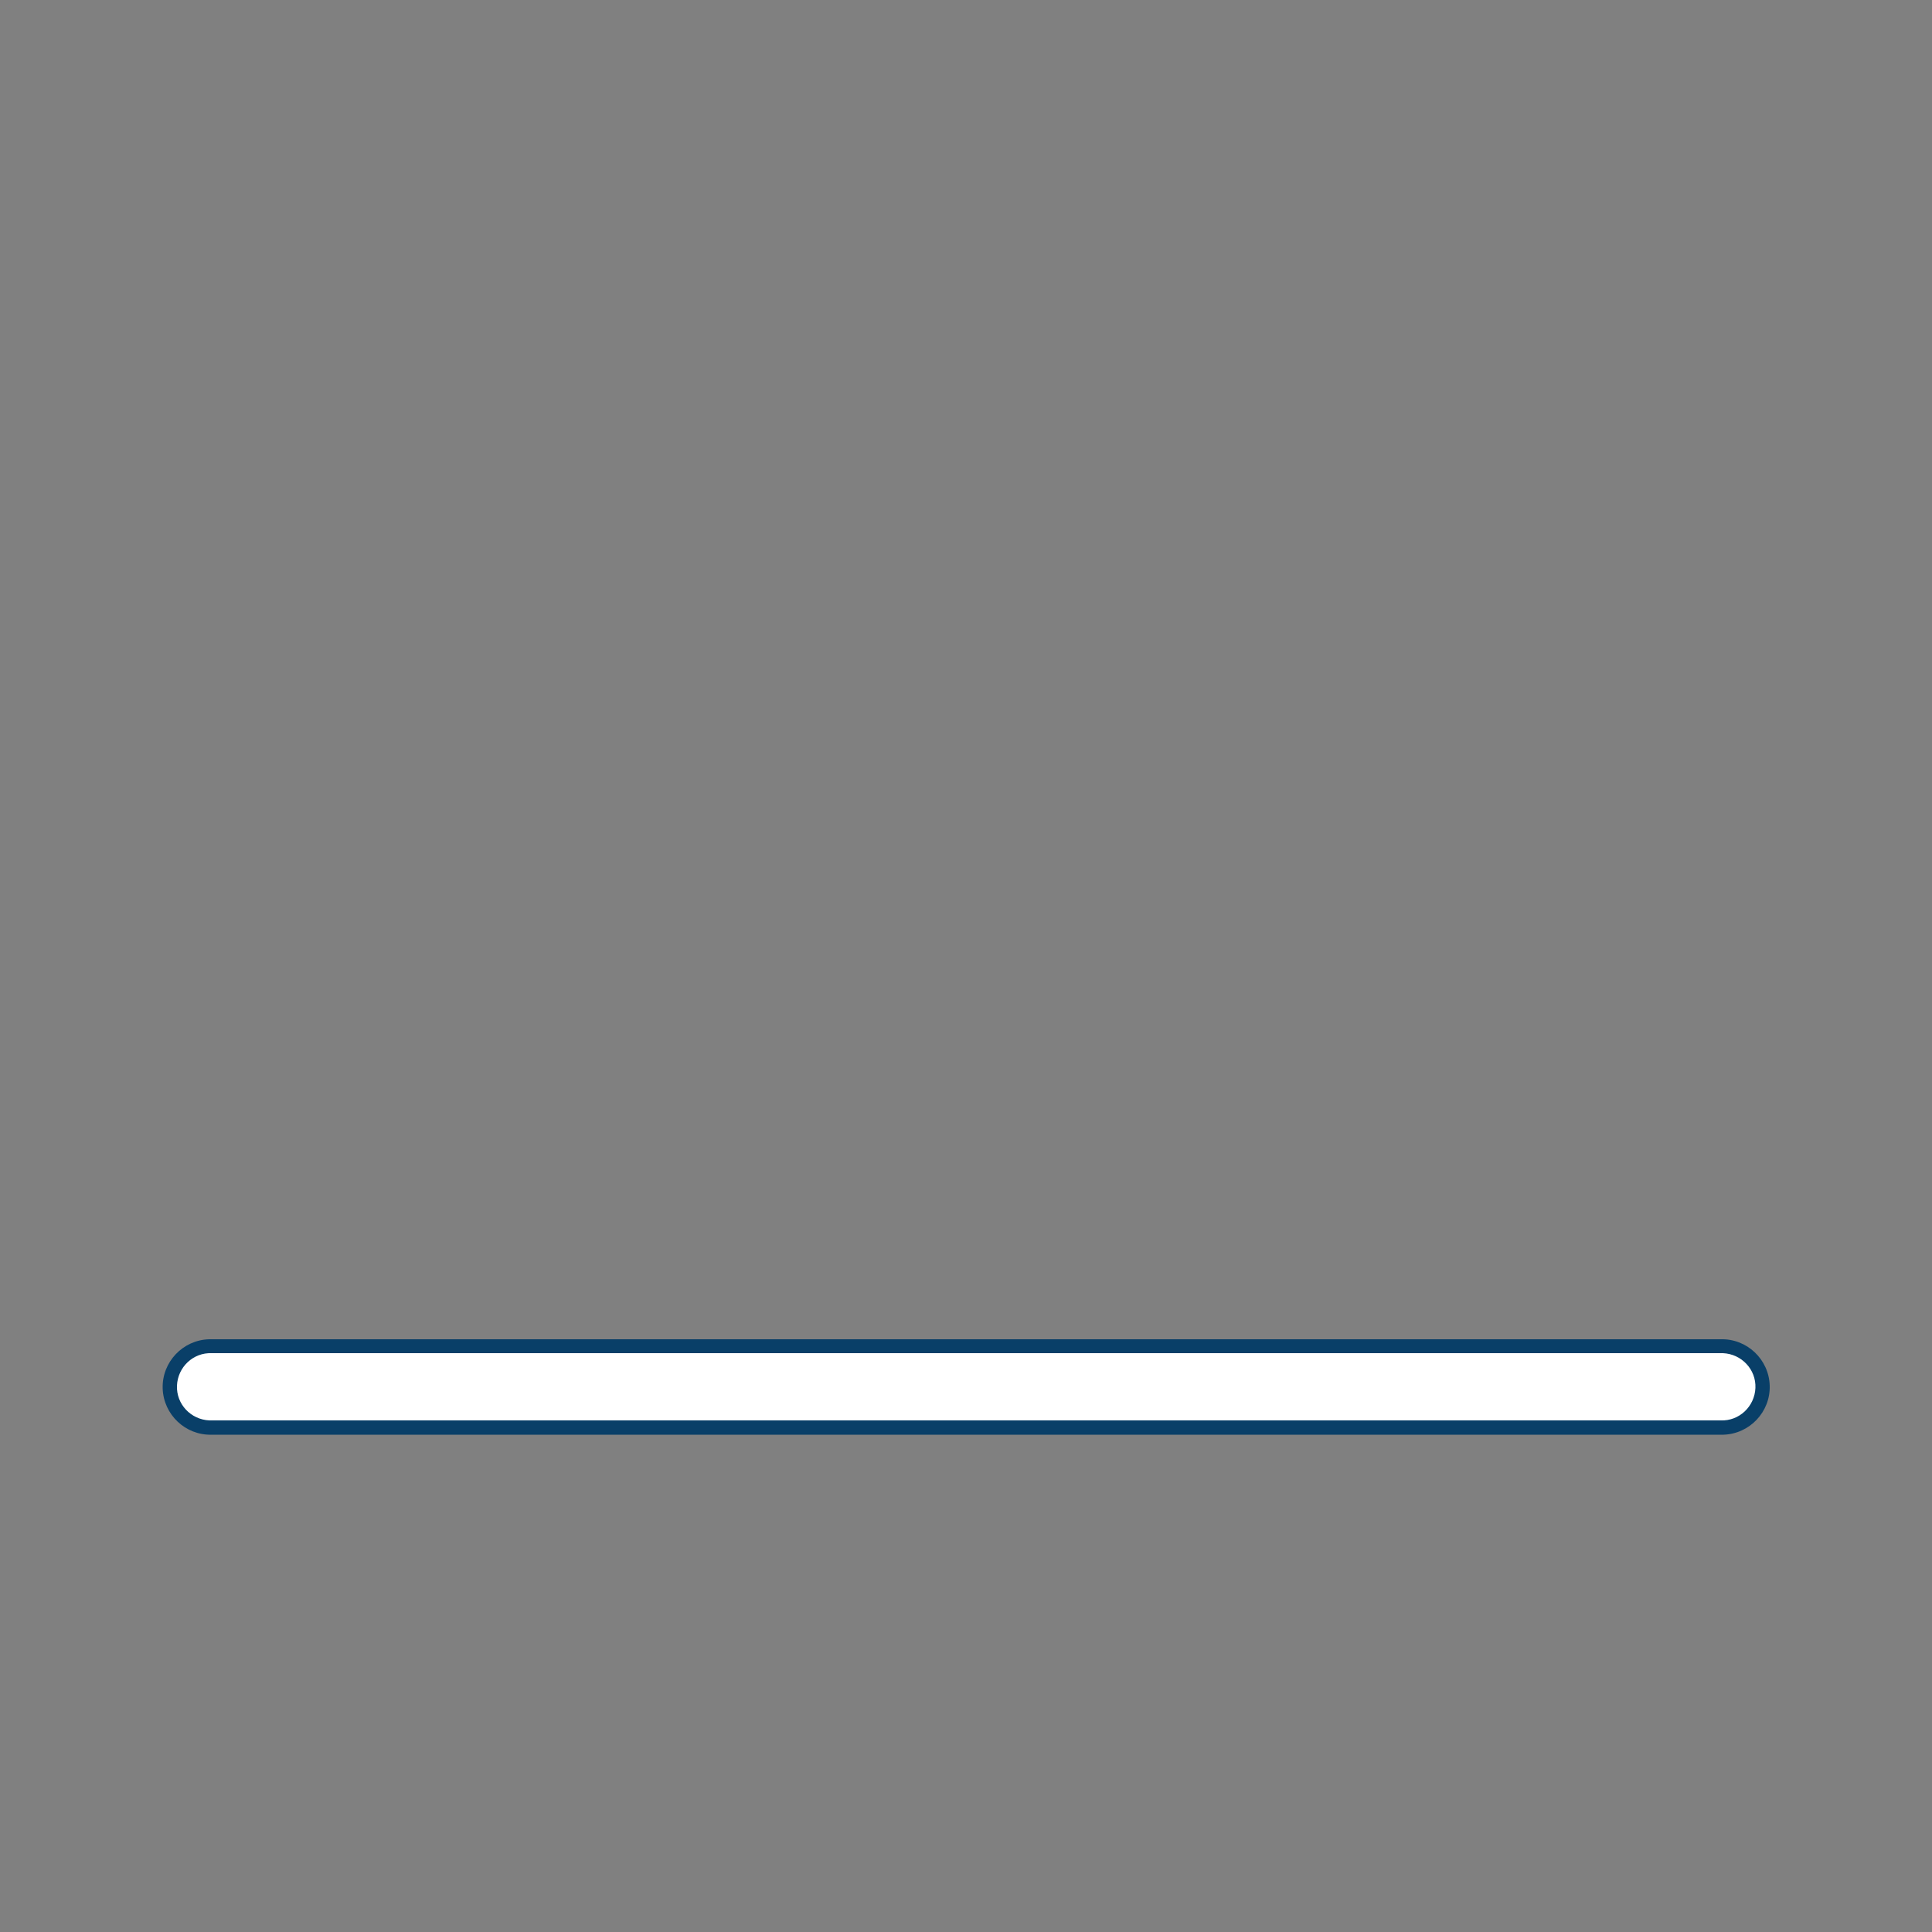 <?xml version="1.0" encoding="utf-8"?>
<!-- Generator: Adobe Illustrator 29.5.1, SVG Export Plug-In . SVG Version: 9.03 Build 0)  -->
<svg version="1.1" xmlns="http://www.w3.org/2000/svg" xmlns:xlink="http://www.w3.org/1999/xlink" x="0px" y="0px"
	 viewBox="0 0 500 500" style="enable-background:new 0 0 500 500;" xml:space="preserve">
<rect x="0" y="0" width="500" height="500" fill="#808080" stroke="none"/>
<g id="Layer_1" style="display:none;">
</g>
<g id="Item_x5F_1" style="display:none;">
	<g id="drink_fast-food-1-79-f48e6" style="display:inline;">
		<polygon style="fill:#FFFFFF;" points="313.1,348.3 403.7,348.3 417.2,335.4 299.6,335.4 		"/>
		<path style="fill:#093F68;" d="M403.7,350.2h-90.6c-0.5,0-0.9-0.2-1.3-0.5l-13.5-12.9c-0.7-0.7-0.8-1.9-0.1-2.6
			c0.4-0.4,0.8-0.6,1.3-0.6h117.6c1,0,1.9,0.9,1.8,1.9c0,0.5-0.2,1-0.6,1.3L405,349.7C404.7,350,404.2,350.2,403.7,350.2z
			 M313.8,346.5H403l9.6-9.2H304.2L313.8,346.5z"/>
		<path style="fill:#68E1FD;" d="M296.4,143.5h124c2.6,0,4.7,2.1,4.7,4.7v182.5c0,2.6-2.1,4.7-4.7,4.7h-124c-2.6,0-4.7-2.1-4.7-4.7
			V148.2C291.7,145.6,293.8,143.5,296.4,143.5z"/>
		<path style="fill:#093F68;" d="M416.4,337.3h-116c-5.8,0-10.5-4.7-10.5-10.6V152.2c0-5.8,4.7-10.5,10.5-10.6h116
			c5.8,0,10.5,4.7,10.5,10.6v174.5C426.9,332.6,422.2,337.3,416.4,337.3z M300.4,145.4c-3.8,0-6.8,3.1-6.9,6.8v174.5
			c0,3.8,3.1,6.9,6.9,6.9l0,0h116c3.8,0,6.8-3.1,6.8-6.9V152.2c0-3.8-3.1-6.8-6.8-6.8H300.4z"/>
		<path style="fill:#093F68;" d="M358.4,279.5c-23.5,0-42.6-19.1-42.7-42.6c0-23.5,19.1-42.6,42.6-42.7c23.5,0,42.6,19.1,42.7,42.6
			l0,0C401,260.4,381.9,279.5,358.4,279.5z M358.4,198c-21.5,0-38.9,17.4-38.9,38.9s17.4,38.9,38.9,38.9s38.9-17.4,38.9-38.9l0,0
			C397.3,215.4,379.9,198,358.4,198L358.4,198z"/>
		<polygon style="fill:#FFFFFF;" points="313.1,130.6 403.7,130.6 417.2,143.5 299.6,143.5 		"/>
		<path style="fill:#093F68;" d="M417.2,145.4H299.6c-1,0-1.9-0.8-1.9-1.9c0-0.5,0.2-1,0.6-1.3l13.5-12.9c0.3-0.3,0.8-0.5,1.3-0.5
			h90.6c0.5,0,0.9,0.2,1.3,0.5l13.5,12.9c0.7,0.7,0.8,1.9,0.1,2.6C418.2,145.2,417.7,145.4,417.2,145.4z M304.2,141.6h108.3
			l-9.6-9.2h-89.1L304.2,141.6z"/>
	</g>
</g>
<g id="Item_x5F_2" style="display:none;">
	<g id="food-2_fast-food-1-79-f48e6" style="display:inline;">
		
			<rect x="155.101" y="142.201" transform="matrix(1 -0.003 0.003 1 -0.621 0.55)" style="fill:#FFBC0E;" width="20.7" height="90.8"/>
		<path style="fill:#093F68;" d="M155.2,234.8c-1,0-1.9-0.8-1.9-1.8l0,0l-0.3-90.8c0-0.5,0.2-1,0.5-1.3s0.8-0.5,1.3-0.6l20.7-0.1
			c1,0,1.8,0.8,1.9,1.9l0.3,90.8c0,1-0.8,1.9-1.9,1.9L155.2,234.8L155.2,234.8z M156.8,144l0.3,87h17l-0.3-87H156.8z"/>
		
			<rect x="145.811" y="157.505" transform="matrix(0.994 -0.106 0.106 0.994 -20.646 17.713)" style="fill:#FFBC0E;" width="20.701" height="90.804"/>
		<path style="fill:#093F68;" d="M150.7,251c-0.9,0-1.7-0.7-1.8-1.7l-9.6-90.2c-0.1-1,0.6-1.9,1.6-2l20.6-2.2c0.5-0.1,1,0.1,1.4,0.4
			c0.4,0.3,0.6,0.8,0.7,1.2l9.6,90.2c0,0.5-0.1,1-0.4,1.4c-0.3,0.4-0.8,0.6-1.2,0.7L151,251L150.7,251z M143.1,160.6l9.2,86.6
			l16.9-1.8l-9.2-86.6L143.1,160.6z"/>
		
			<rect x="118.207" y="148.109" transform="matrix(0.994 -0.106 0.106 0.994 -19.805 14.732)" style="fill:#FFBC0E;" width="20.701" height="90.804"/>
		<path style="fill:#093F68;" d="M123.1,241.6c-0.9,0-1.7-0.7-1.8-1.7l-9.6-90.2c-0.1-1,0.6-1.9,1.7-2l20.6-2.2c1-0.1,1.9,0.6,2,1.6
			l9.6,90.2c0,0.5-0.1,1-0.4,1.4c-0.3,0.4-0.8,0.6-1.2,0.7l-20.6,2.2H123.1z M115.5,151.1l9.2,86.6l16.9-1.8l-9.2-86.6L115.5,151.1z
			"/>
		
			<rect x="144.641" y="183.108" transform="matrix(0.103 -0.995 0.995 0.103 -21.977 362.542)" style="fill:#FFBC0E;" width="90.803" height="20.701"/>
		<path style="fill:#093F68;" d="M195.7,241.6h-0.2l-20.6-2.1c-0.5,0-0.9-0.3-1.2-0.7s-0.5-0.9-0.4-1.4l9.4-90.3c0.1-1,1-1.7,2-1.6
			l20.6,2.1c1,0.1,1.7,1,1.6,2l-9.4,90.3c0,0.5-0.3,0.9-0.7,1.2C196.5,241.4,196.1,241.5,195.7,241.6z M177.1,235.9l16.9,1.8l9-86.6
			l-16.9-1.8L177.1,235.9z"/>
		
			<rect x="169.895" y="190.271" transform="matrix(0.103 -0.995 0.995 0.103 -6.453 394.087)" style="fill:#FFBC0E;" width="90.803" height="20.701"/>
		<path style="fill:#093F68;" d="M220.9,248.7h-0.2l-20.6-2.1c-1-0.1-1.7-1-1.7-2l9.4-90.3c0.1-1,1-1.7,2-1.6l20.6,2.1
			c1,0.1,1.7,1,1.6,2l-9.4,90.3c-0.1,0.5-0.3,0.9-0.7,1.2C221.7,248.6,221.3,248.7,220.9,248.7z M202.3,243.1l16.9,1.8l9-86.6
			l-16.9-1.8L202.3,243.1z"/>
		
			<rect x="136.186" y="187.997" transform="matrix(0.991 -0.131 0.131 0.991 -29.206 21.12)" style="fill:#FFBC0E;" width="20.699" height="90.796"/>
		<path style="fill:#093F68;" d="M142.2,281.6c-0.9,0-1.7-0.7-1.8-1.6l-11.9-90c-0.1-0.5,0.1-1,0.4-1.4c0.3-0.4,0.7-0.6,1.2-0.7
			l20.6-2.7c1-0.1,1.9,0.6,2.1,1.6l11.8,90c0.1,1-0.6,1.9-1.6,2.1l0,0l-20.6,2.7L142.2,281.6L142.2,281.6z M132.4,191.4l11.4,86.3
			l16.9-2.2l-11.4-86.3L132.4,191.4z"/>
		
			<rect x="95.704" y="168.595" transform="matrix(0.987 -0.163 0.163 0.987 -33.463 20.149)" style="fill:#FFBC0E;" width="20.699" height="90.798"/>
		<path style="fill:#093F68;" d="M103.2,262.3c-0.9,0-1.7-0.7-1.8-1.5l-14.8-89.6c-0.2-1,0.5-2,1.5-2.1l0,0l20.4-3.4
			c0.5-0.1,1,0,1.4,0.3s0.7,0.7,0.8,1.2l14.8,89.6c0.2,1-0.5,2-1.5,2.1l0,0l-20.4,3.4H103.2z M90.6,172.4l14.2,85.9l16.8-2.8
			l-14.2-85.9L90.6,172.4z"/>
		<rect x="161.1" y="172.8" style="fill:#FFBC0E;" width="20.7" height="90.8"/>
		<path style="fill:#093F68;" d="M181.8,265.4h-20.7c-1,0-1.9-0.8-1.9-1.9l0,0v-90.8c0-1,0.8-1.9,1.8-1.9l0,0h20.7
			c1,0,1.9,0.8,1.9,1.9l0,0v90.8C183.7,264.5,182.9,265.4,181.8,265.4L181.8,265.4z M163,261.7h17v-87.1h-17V261.7z"/>
		
			<rect x="152.3" y="212.906" transform="matrix(0.101 -0.995 0.995 0.101 -44.296 397.514)" style="fill:#FFBC0E;" width="90.797" height="20.699"/>
		<path style="fill:#093F68;" d="M203.5,271.3h-0.2l-20.6-2.1c-1-0.1-1.7-1-1.7-2l9.1-90.3c0.1-1,1-1.7,2-1.7l20.6,2.1
			c1,0.1,1.7,1,1.6,2l-9.1,90.3C205.2,270.6,204.4,271.3,203.5,271.3z M184.9,265.7l16.9,1.7l8.8-86.6l-16.9-1.7L184.9,265.7z"/>
		
			<rect x="194.235" y="202.192" transform="matrix(0.144 -0.99 0.99 0.144 -5.158 419.123)" style="fill:#FFBC0E;" width="90.799" height="20.7"/>
		<path style="fill:#093F68;" d="M243.3,260.8H243l-20.5-3c-1-0.1-1.7-1.1-1.6-2.1l0,0l13.1-89.8c0.1-1,1.1-1.7,2.1-1.6l0,0l20.5,3
			c0.5,0.1,0.9,0.3,1.2,0.7c0.3,0.4,0.4,0.9,0.4,1.4l-13.1,89.8C245,260.1,244.2,260.8,243.3,260.8z M224.9,254.4l16.8,2.5
			l12.5-86.1l-16.8-2.4L224.9,254.4z"/>
		<path style="fill:#68E1FD;" d="M230.7,190.9c-12.4,33.2-49.3,50.1-82.5,37.7c-17.4-6.5-31.2-20.3-37.7-37.7H81l13.1,157.4h153
			l13.2-157.4H230.7z"/>
		<path style="fill:#093F68;" d="M247.1,350.2h-153c-1,0-1.8-0.7-1.8-1.7L79.1,191.1c-0.1-1,0.7-1.9,1.7-2c0.1,0,0.1,0,0.2,0h29.6
			c0.8,0,1.5,0.5,1.7,1.2c12,32.2,47.9,48.6,80.1,36.6c16.9-6.3,30.3-19.7,36.6-36.6c0.3-0.7,1-1.2,1.7-1.2h29.6
			c1,0,1.8,0.8,1.8,1.9v0.1L249,348.5C248.9,349.5,248.1,350.2,247.1,350.2z M95.8,346.5h149.6l12.8-153.7H232
			c-13.4,33.9-51.8,50.5-85.7,37.1c-16.9-6.7-30.4-20.1-37.1-37.1H83L95.8,346.5z"/>
	</g>
</g>
<g id="Item_x5F_3" style="display:none;">
	<g id="food-1_fast-food-1-79-f48e6" style="display:inline;">
		<path style="fill:#FFBC0E;" d="M180,250.8h189.6c17.7,0,32,14.3,32,32l0,0c0,17.7-14.3,32-32,32H180c-17.7,0-32-14.3-32-32l0,0
			C148,265.1,162.3,250.8,180,250.8z"/>
		<path style="fill:#093F68;" d="M369.6,316.7H180c-18.7-0.3-33.6-15.8-33.3-34.5c0.3-18.3,15-33,33.3-33.3h189.6
			c18.7,0.3,33.6,15.8,33.3,34.5C402.6,301.6,387.9,316.4,369.6,316.7z M180,252.6c-16.7,0-30.2,13.5-30.2,30.2S163.3,313,180,313
			h189.6c16.7,0.3,30.4-13,30.7-29.6c0.3-16.7-13-30.4-29.6-30.7c-0.4,0-0.7,0-1.1,0L180,252.6z"/>
		<path style="fill:#F56132;" d="M155.5,264.2h238.6c13.7,0,24.7,11.1,24.7,24.7v2.6c0,13.7-11.1,24.7-24.7,24.7H155.5
			c-13.7,0-24.7-11.1-24.7-24.7v-2.6C130.8,275.3,141.8,264.2,155.5,264.2z"/>
		<path style="fill:#093F68;" d="M392.8,318.2h-236c-15.4,0.3-28.1-12-28.4-27.4s12-28.1,27.4-28.4c0.4,0,0.7,0,1.1,0h236
			c15.4,0.3,27.7,13,27.4,28.4C419.9,305.8,407.8,317.9,392.8,318.2z M156.8,266.1c-13.4,0-24.2,10.8-24.2,24.2
			c0,13.4,10.8,24.2,24.2,24.2h236c13.4,0,24.2-10.8,24.2-24.2c0-13.4-10.8-24.2-24.2-24.2H156.8z"/>
		<path style="fill:#FFBC0E;" d="M177.8,284.3h194.1c16.4,0,29.8,13.3,29.8,29.8v4.5c0,16.4-13.3,29.8-29.8,29.8H177.8
			c-16.4,0-29.8-13.3-29.8-29.8V314C148,297.6,161.3,284.3,177.8,284.3z"/>
		<path style="fill:#093F68;" d="M369.6,350.2H180c-18.7-0.3-33.6-15.8-33.3-34.5c0.3-18.3,15-33,33.3-33.3h189.6
			c18.7,0.3,33.6,15.8,33.3,34.5C402.6,335.2,387.9,349.9,369.6,350.2z M180,286.1c-16.7,0-30.2,13.5-30.2,30.2s13.5,30.2,30.2,30.2
			l0,0h189.6c16.7,0,30.2-13.5,30.2-30.2s-13.5-30.1-30.2-30.2H180z"/>
		<path style="fill:#FFFFFF;" d="M278.4,281.6c-6.2,0-11.4-3.9-16-7.3c-1-0.7-2-1.5-2.9-2.2c-1.9-1.3-3.4-1.9-4.6-1.6
			c-0.8,0.2-1.5,0.5-2.2,1c-0.8,0.5-1.7,1.1-2.5,1.7c-3.9,2.7-8,5.5-13.3,6.2c-7.3,1-14.1-2.6-20-5.7l-0.7-0.4
			c-2.4-1.2-4.9-2.5-7.5-2.5l0,0c-3.3,0-6.1,1.9-9.1,3.9c-1.2,0.8-2.4,1.7-3.7,2.4c-11.3,6.3-28.8,2.3-34.5-7.9
			c-0.5-0.9-0.2-2,0.7-2.5s2-0.2,2.5,0.7c4.8,8.5,20,11.9,29.5,6.5c1.2-0.6,2.3-1.4,3.5-2.2c3.3-2.2,6.7-4.5,11.1-4.5
			c3.5-0.1,6.5,1.4,9.3,2.9l0.7,0.4c5.7,3,11.6,6.1,17.8,5.3c4.4-0.6,7.9-3,11.7-5.6l2.6-1.7c1.1-0.8,2.3-1.3,3.5-1.6
			c3-0.5,5.6,1,7.4,2.2c1,0.7,2,1.5,3,2.2c4.7,3.5,9.5,7.1,15.1,6.5c3.5-0.4,6.4-2.5,9.5-4.6c3.7-2.6,7.5-5.2,12.5-5.2l0,0
			c4.6,0,8.2,2.3,11.7,4.5c1.7,1.1,3.5,2.1,5.3,3c5.3,2.2,11.3,1.9,16.4-0.8c1.3-0.8,2.5-1.6,3.6-2.5c2.4-1.8,4.8-3.6,8.1-4.4
			c6.2-1.4,11.4,1.6,16.4,4.6c4.2,2.4,8.1,4.7,12.5,4.7h0.3c4,0,7.9-2.5,8.9-5.5c0.3-1,1.4-1.5,2.3-1.2c1,0.3,1.5,1.4,1.2,2.3
			c-1.5,4.6-6.8,8-12.4,8.1h-0.2c-5.4,0-9.9-2.6-14.3-5.2c-4.6-2.7-9-5.2-13.8-4.2c-2.5,0.6-4.6,2.1-6.7,3.7c-1.3,1-2.6,1.9-4,2.8
			c-6.1,3.2-13.3,3.6-19.7,1c-2-0.9-4-2-5.8-3.3c-3.2-2-6.2-3.9-9.8-3.9l0,0c-3.9,0-7,2.2-10.3,4.5s-6.8,4.7-11.2,5.3
			C279.6,281.6,279,281.6,278.4,281.6z"/>
	</g>
</g>
<g id="Item_x5F_4" style="display:none;">
	<g id="food-3_fast-food-1-79-f48e6" style="display:inline;">
		<path style="fill:#F56132;" d="M88,313.1c2.7-2.4,6.6-3.7,9.9-2.4c1.1,0.6,2.2,1,3.4,1.4c2.1,0.5,4.2-0.6,6.2-1.5
			c3.7-1.6,7.9-2.8,11.9-2s7.8,3.7,8.5,7.8c0.6,3.5-1.2,7-3.4,9.7c-9.5,11.5-26.6,13.1-38.1,3.6c-0.8-0.7-1.6-1.4-2.3-2.1
			C79.6,322.8,83.9,316.7,88,313.1z"/>
		<path style="fill:#093F68;" d="M103.7,337.8c-7.9,0-15.4-3.3-20.9-8.9c-1.7-1.7-2.6-3.9-2.5-6.3c0.2-4.9,4.6-9.3,6.5-10.9
			c3.5-3.1,8.2-4.1,11.8-2.7c0.5,0.2,1,0.4,1.4,0.7c0.5,0.3,1.1,0.5,1.7,0.7c1.4,0.3,2.9-0.4,4.6-1.1l0.4-0.2
			c4.9-2.1,9.1-2.8,13-2.1c5.1,1,9.2,4.8,10,9.3s-1.7,8.6-3.8,11.2c-5.3,6.3-13,10.1-21.2,10.5L103.7,337.8z M95.2,312
			c-2.2,0.1-4.3,1-5.9,2.5l0,0c-3.2,2.8-5.1,5.9-5.2,8.3c-0.1,1.3,0.5,2.6,1.4,3.6c9.6,10.1,25.5,10.4,35.6,0.8
			c0.7-0.7,1.4-1.4,2-2.1c1.7-2,3.6-5.1,3-8.2c-0.6-3.4-3.9-5.7-7-6.3s-6.6,0-10.8,1.9l-0.4,0.2c-2,0.9-4.3,1.9-6.9,1.4
			c-0.9-0.2-1.7-0.6-2.5-1c-0.4-0.2-0.7-0.4-1.1-0.5C96.6,312.1,95.9,312,95.2,312z M88,313.1L88,313.1z"/>
		<polygon style="fill:#FFFFFF;" points="74.9,319.7 134.8,319.7 126.7,348.3 83.1,348.3 		"/>
		<path style="fill:#093F68;" d="M126.7,350.2H83.1c-0.8,0-1.6-0.6-1.8-1.4l-8.1-28.7c-0.2-0.6,0-1.2,0.3-1.6
			c0.4-0.5,0.9-0.7,1.5-0.7h59.8c1,0,1.9,0.8,1.9,1.9c0,0.2,0,0.3-0.1,0.5l-8.1,28.7C128.2,349.6,127.5,350.2,126.7,350.2z
			 M84.5,346.5h40.8l7.1-25h-55L84.5,346.5z"/>
	</g>
</g>
<g id="Item_x5F_5">
	<g id="plate_fast-food-1-79-f48e6">
		<path style="fill:#FFFFFF;" d="M54.8,348.3h390.5c5.8,0,10.5,4.7,10.5,10.5l0,0c0,5.8-4.7,10.5-10.5,10.5H54.8
			c-5.8,0-10.5-4.7-10.5-10.5l0,0C44.2,353.1,48.9,348.3,54.8,348.3z"/>
		<path style="fill:#093F68;" d="M445.2,371.3H54.8c-6.8,0.2-12.5-5.2-12.7-12s5.2-12.5,12-12.7c0.2,0,0.5,0,0.7,0h390.5
			c6.8-0.2,12.5,5.2,12.7,12s-5.2,12.5-12,12.7C445.7,371.3,445.5,371.3,445.2,371.3z M54.8,350.2c-4.8-0.2-8.8,3.6-9,8.4
			s3.6,8.8,8.4,9c0.2,0,0.4,0,0.6,0h390.5c4.8,0.2,8.8-3.6,9-8.4s-3.6-8.8-8.4-9c-0.2,0-0.4,0-0.6,0H54.8z"/>
	</g>
</g>
</svg>
